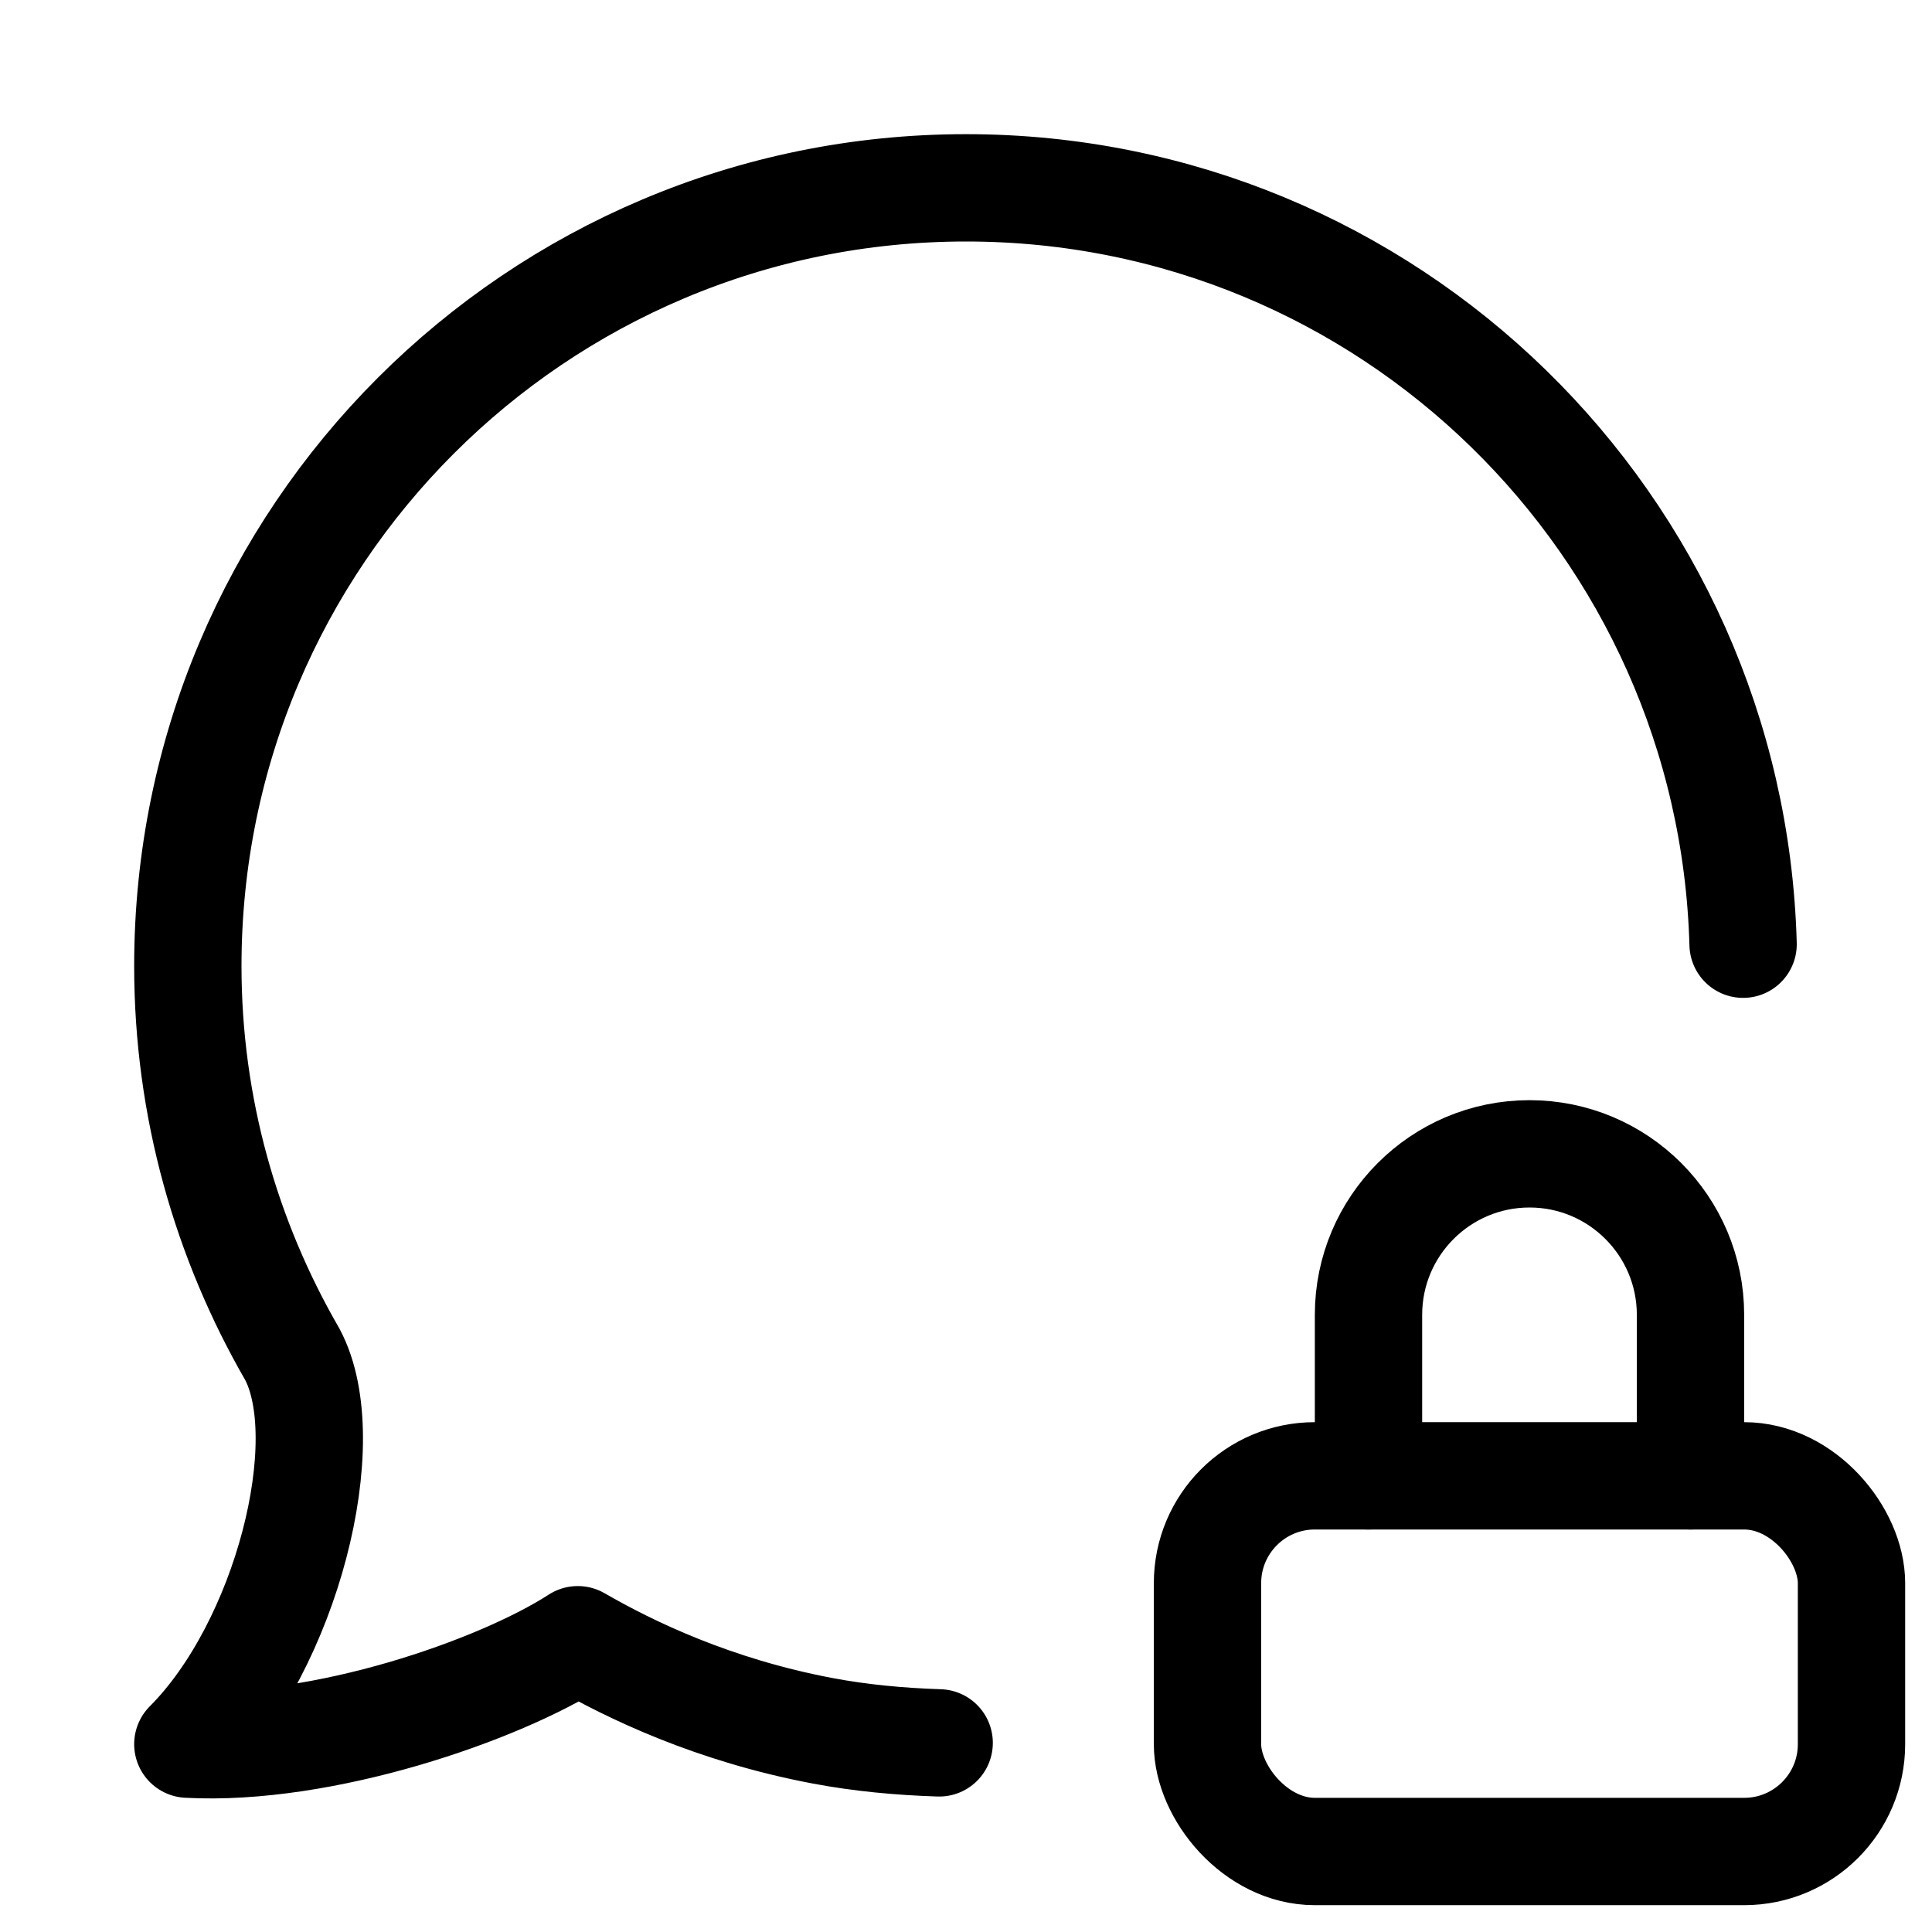 <svg xmlns="http://www.w3.org/2000/svg" height="18" width="18" viewBox="0 0 18 18"><title>msg lock</title><g fill="none" stroke="currentColor" class="nc-icon-wrapper"><rect x="11.25" y="13.75" width="6" height="3.5" rx="1" ry="1" stroke-linecap="round" stroke-linejoin="round" stroke="currentColor"></rect><path d="M16.24,8.797c-.108-3.91-3.304-7.047-7.24-7.047C4.996,1.75,1.75,4.996,1.75,9c0,1.319,.358,2.552,.973,3.617,.43,.806-.053,2.712-.973,3.633,1.25,.068,2.897-.497,3.633-.973,.489,.282,1.264,.656,2.279,.848,.354,.067,.718,.101,1.088,.113" stroke-linecap="round" stroke-linejoin="round"></path><path d="M12.75,13.75v-1.5c0-.828,.672-1.5,1.5-1.5h0c.828,0,1.5,.672,1.5,1.5v1.5" stroke-linecap="round" stroke-linejoin="round" stroke="currentColor"></path></g></svg>